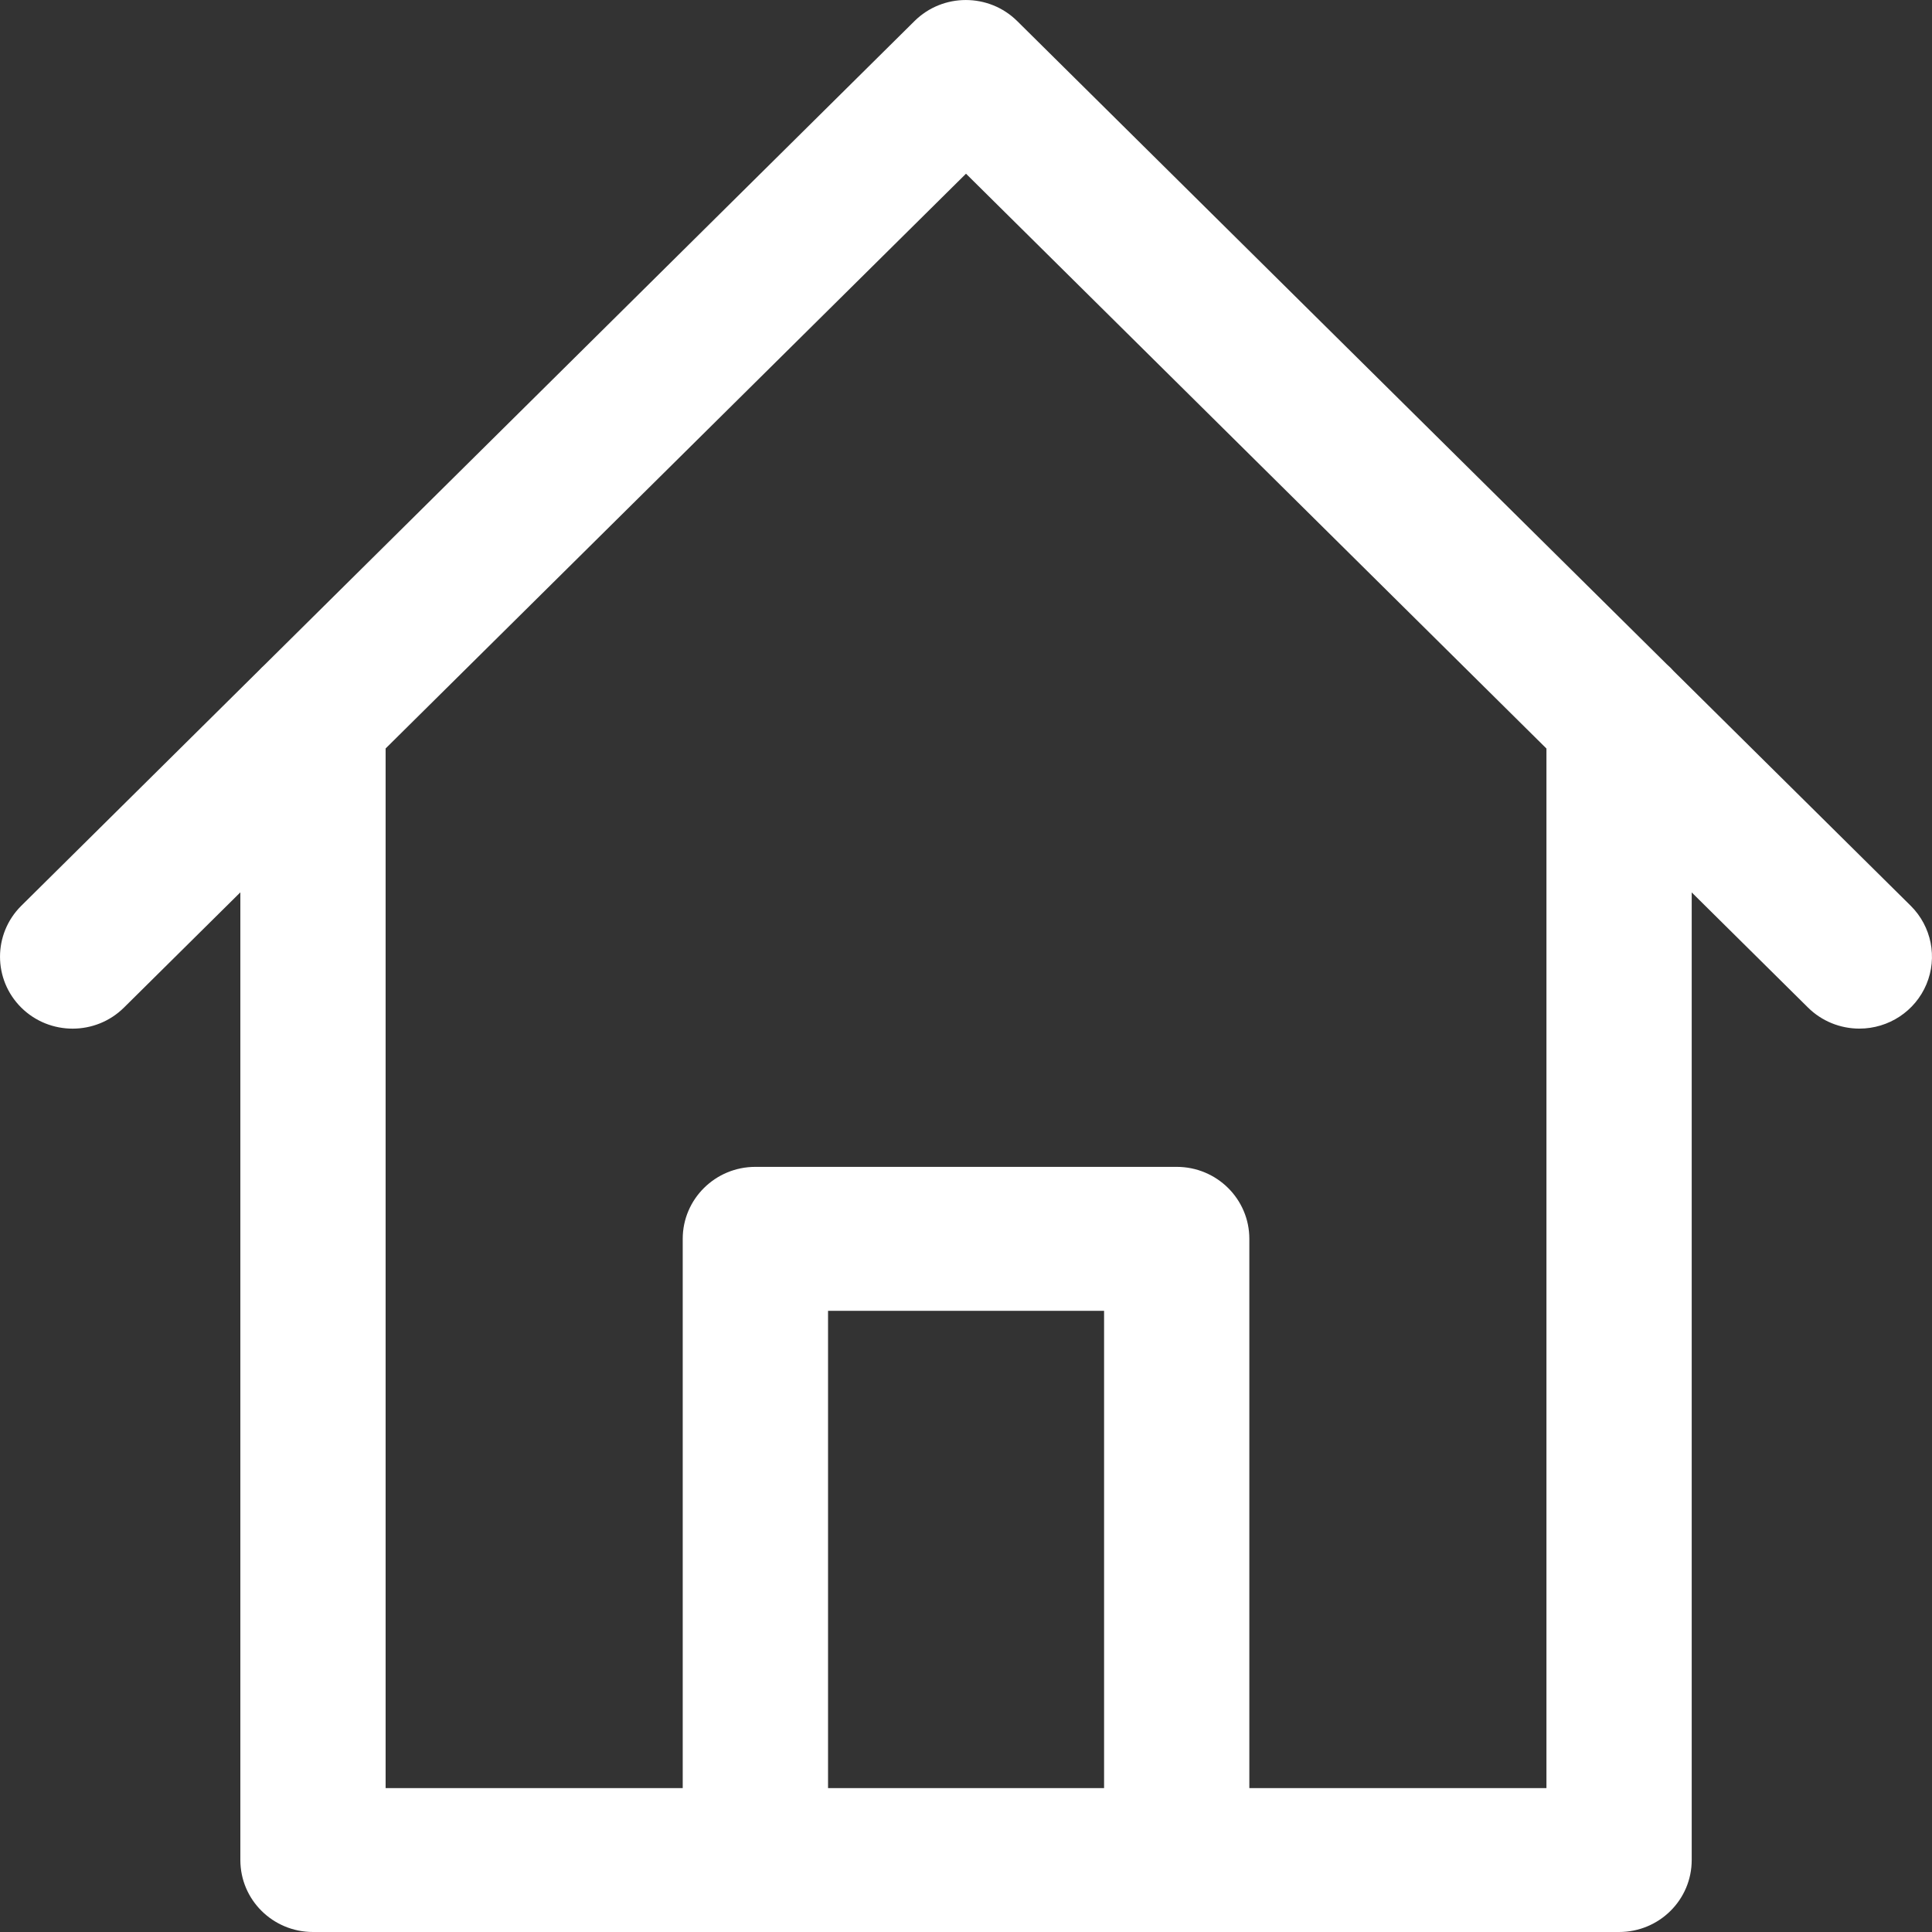 <svg width="32" height="32" viewBox="0 0 32 32" fill="none" xmlns="http://www.w3.org/2000/svg">
<rect x="0" y="0" width="32" height="32" fill="#333333" stroke="none"/>
<path d="M19.49 32H12.511H5.184C4.519 32 3.981 31.467 3.981 30.808V14.78L2.054 16.688C1.584 17.154 0.822 17.154 0.352 16.689C-0.117 16.223 -0.117 15.469 0.352 15.003L4.297 11.096C4.321 11.07 4.345 11.046 4.371 11.023L15.147 0.349C15.616 -0.116 16.378 -0.116 16.848 0.349L27.61 11.005C27.65 11.04 27.687 11.076 27.721 11.115L31.648 15.003C31.992 15.345 32.094 15.857 31.908 16.302C31.722 16.747 31.284 17.037 30.797 17.037C30.478 17.037 30.172 16.912 29.946 16.688L28.02 14.781V30.808C28.02 31.467 27.482 32 26.817 32H19.49ZM25.614 29.617V12.398L16 2.877L6.387 12.397V29.617H11.308V20.519C11.308 19.861 11.847 19.327 12.511 19.327H19.49C20.155 19.327 20.693 19.861 20.693 20.519V29.617H25.614ZM18.287 29.617V21.711H13.715V29.617H18.287Z" fill="white"/>
</svg>
